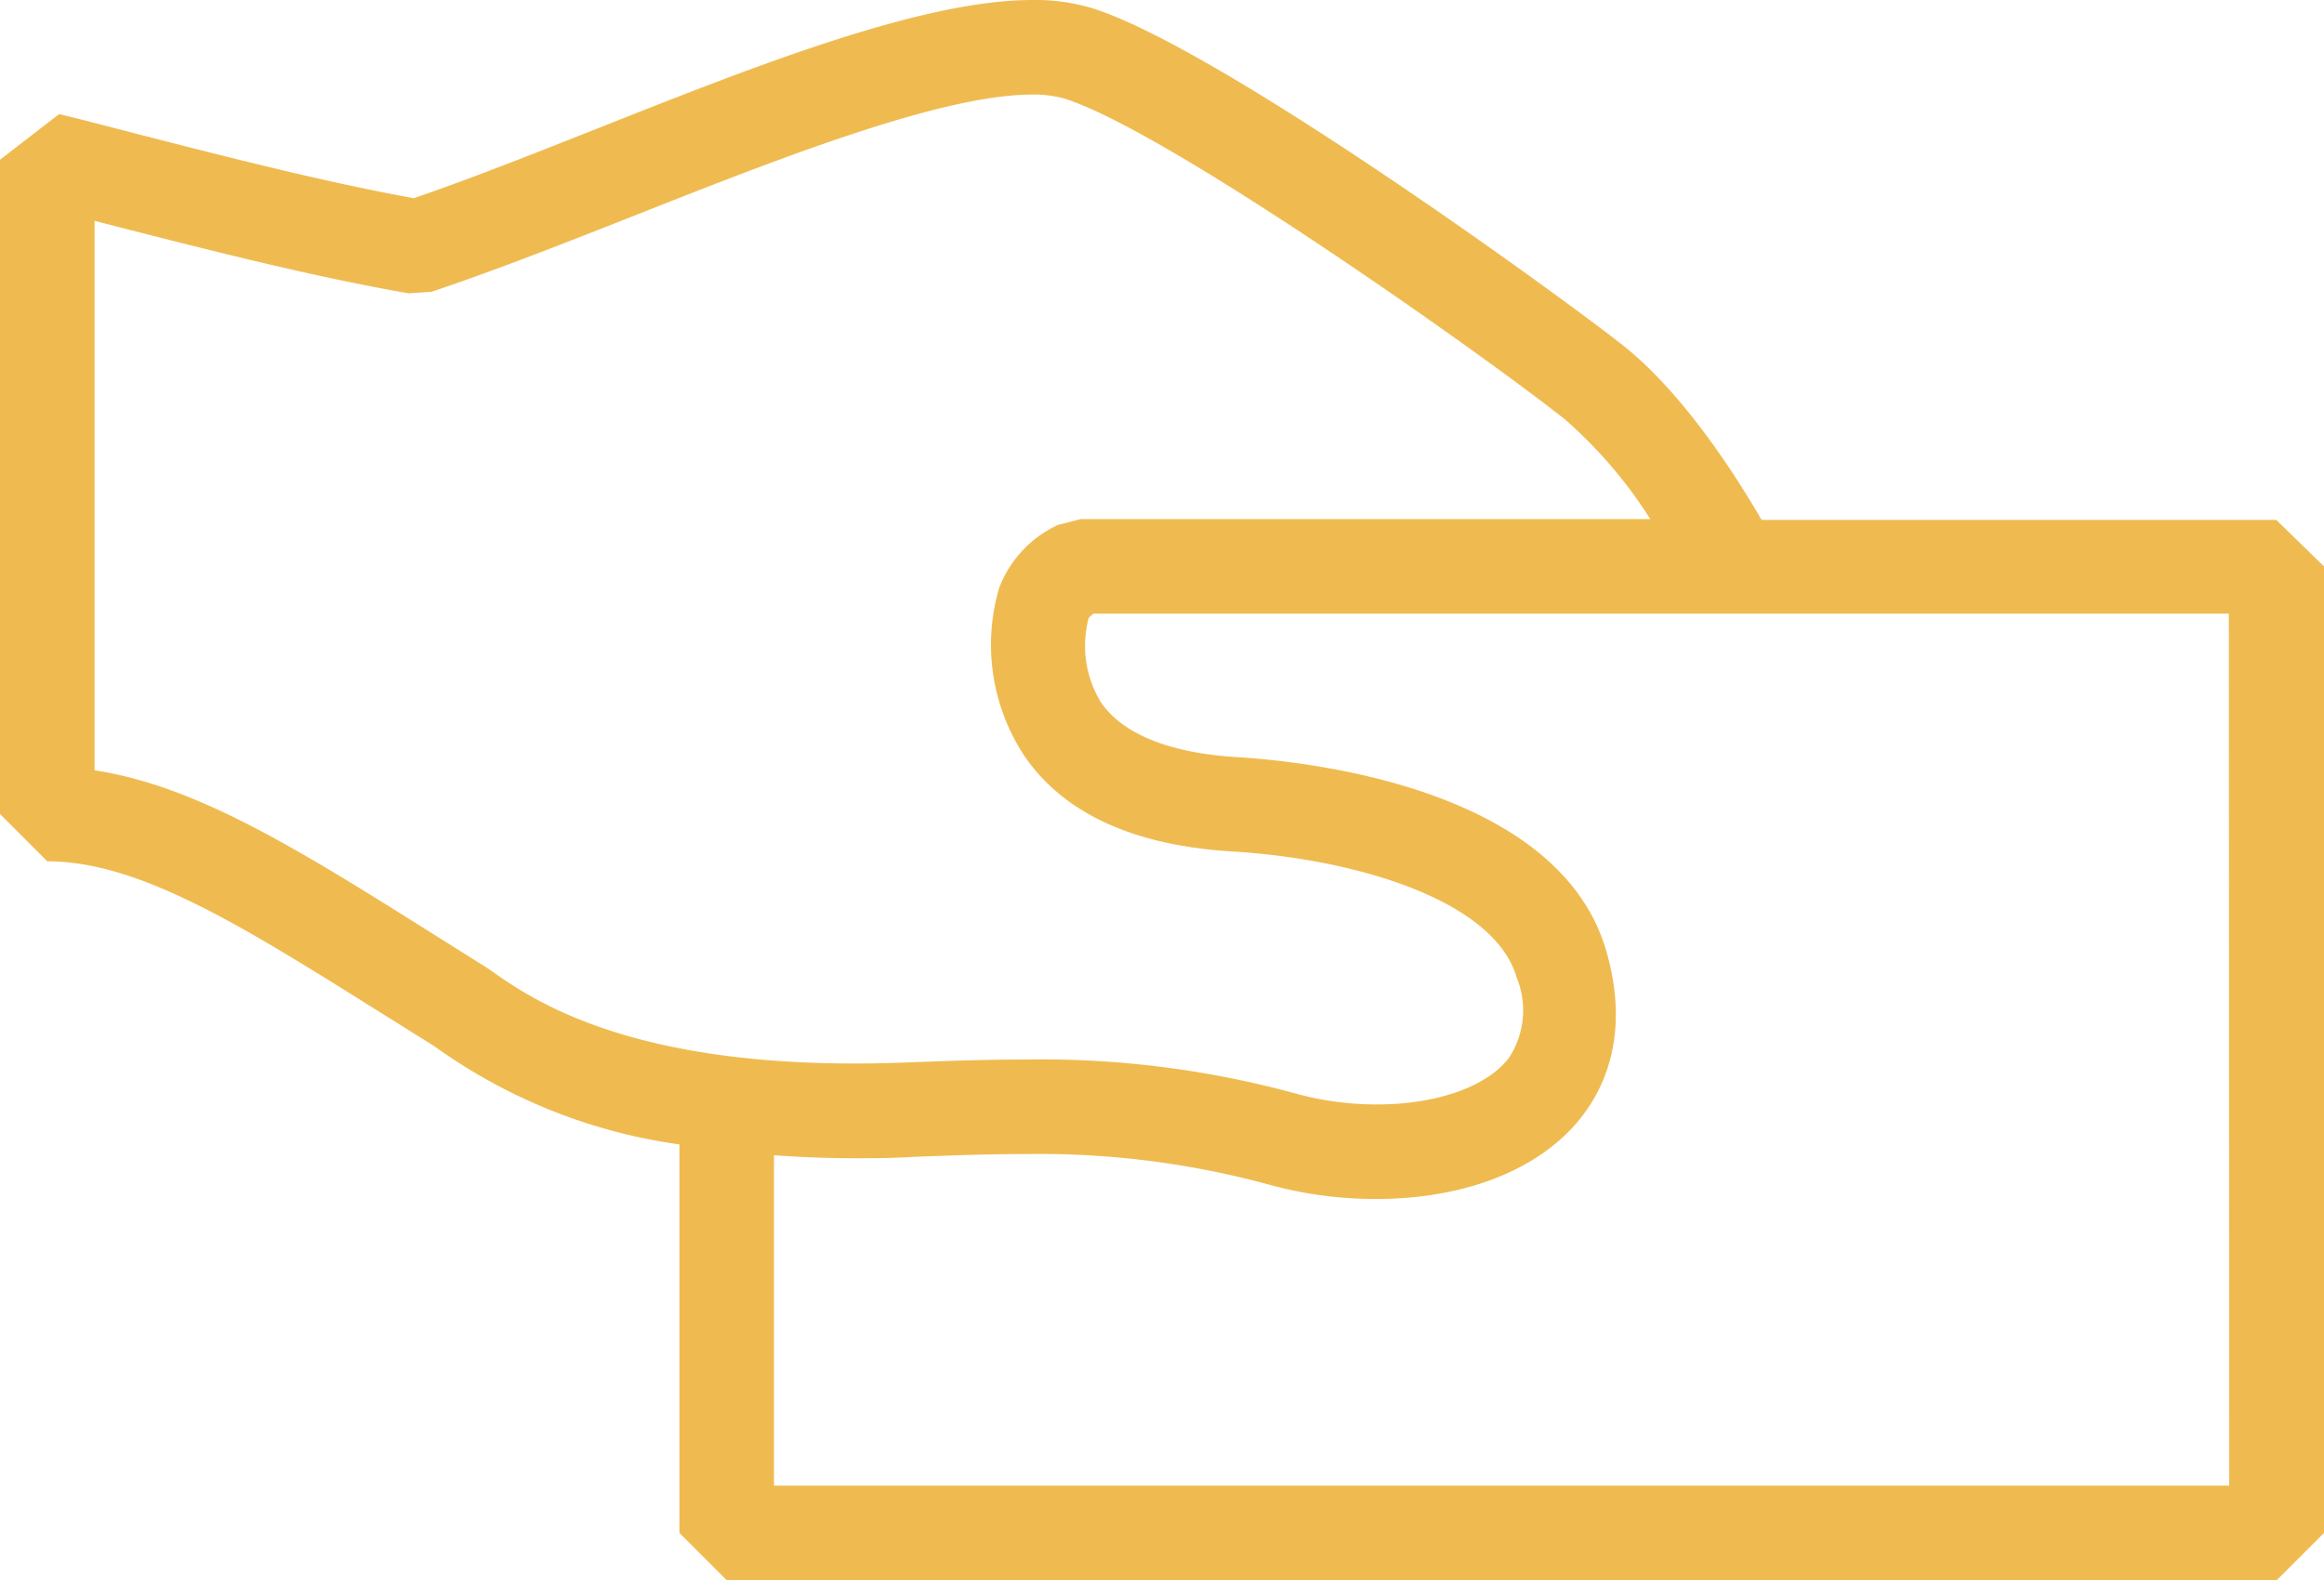 <svg xmlns="http://www.w3.org/2000/svg" xmlns:xlink="http://www.w3.org/1999/xlink" viewBox="0 0 117.94 80.21"><defs><style>.cls-1{fill:none;}.cls-2{clip-path:url(#clip-path);}.cls-3{fill:#efbb50;}</style><clipPath id="clip-path"><rect class="cls-1" width="117.94" height="80.21"/></clipPath></defs><g id="Layer_3" data-name="Layer 3"><g class="cls-2"><path class="cls-3" d="M113.13,75.41H39.28V58.64c1.28.09,2.65.15,4.11.15.9,0,1.84,0,3-.07,1.83-.07,3.69-.14,5.6-.14a44.24,44.24,0,0,1,12.37,1.54,20.37,20.37,0,0,0,5.46.74c4.64,0,8.48-1.56,10.53-4.28,1.18-1.57,2.33-4.27,1.17-8.3-2.38-8.23-15-9.62-18.75-9.85-2.37-.14-5.49-.74-6.89-2.77a5.48,5.48,0,0,1-.63-4.29,1.31,1.31,0,0,1,.25-.22h57.61Zm-88-26c-.28-.19-.51-.35-.71-.47L22,47.42C15.19,43.14,10,39.89,4.8,39.1V11.21c6.37,1.64,11.2,2.85,15.94,3.68l1.16-.08c3-1,6.51-2.37,10.18-3.82C39.42,8.09,47.74,4.8,52.39,4.8A5.73,5.73,0,0,1,54,5C59.1,6.57,75.05,17.83,79.41,21.28a23.13,23.13,0,0,1,4.34,5.07H54.84l-1.14.29a5.79,5.79,0,0,0-3,3.22A10.24,10.24,0,0,0,52,38.39c2,2.91,5.55,4.53,10.55,4.83,6.37.39,13.3,2.51,14.42,6.4a4.39,4.39,0,0,1-.39,4.07c-1.1,1.46-3.66,2.37-6.69,2.37a15.52,15.52,0,0,1-4.16-.56A49,49,0,0,0,52,53.78c-2,0-3.9.07-6,.15-13.49.53-18.77-3.06-20.91-4.54m90.43-23H89.4c-1.24-2.14-3.93-6.39-7-8.83S61.8,2.37,55.38.4a10.11,10.11,0,0,0-3-.4c-5.57,0-14,3.32-22.08,6.53C26.94,7.86,23.75,9.12,21,10.06c-4.84-.88-9.94-2.2-16.9-4L3,5.79,0,8.11V41.32l2.4,2.4c4.68,0,9.87,3.26,17.06,7.77l2.4,1.5c.15.09.32.22.53.36a27.83,27.83,0,0,0,12.09,4.74V77.81l2.4,2.4h78.66l2.4-2.4V28.75Z"/></g></g></svg>